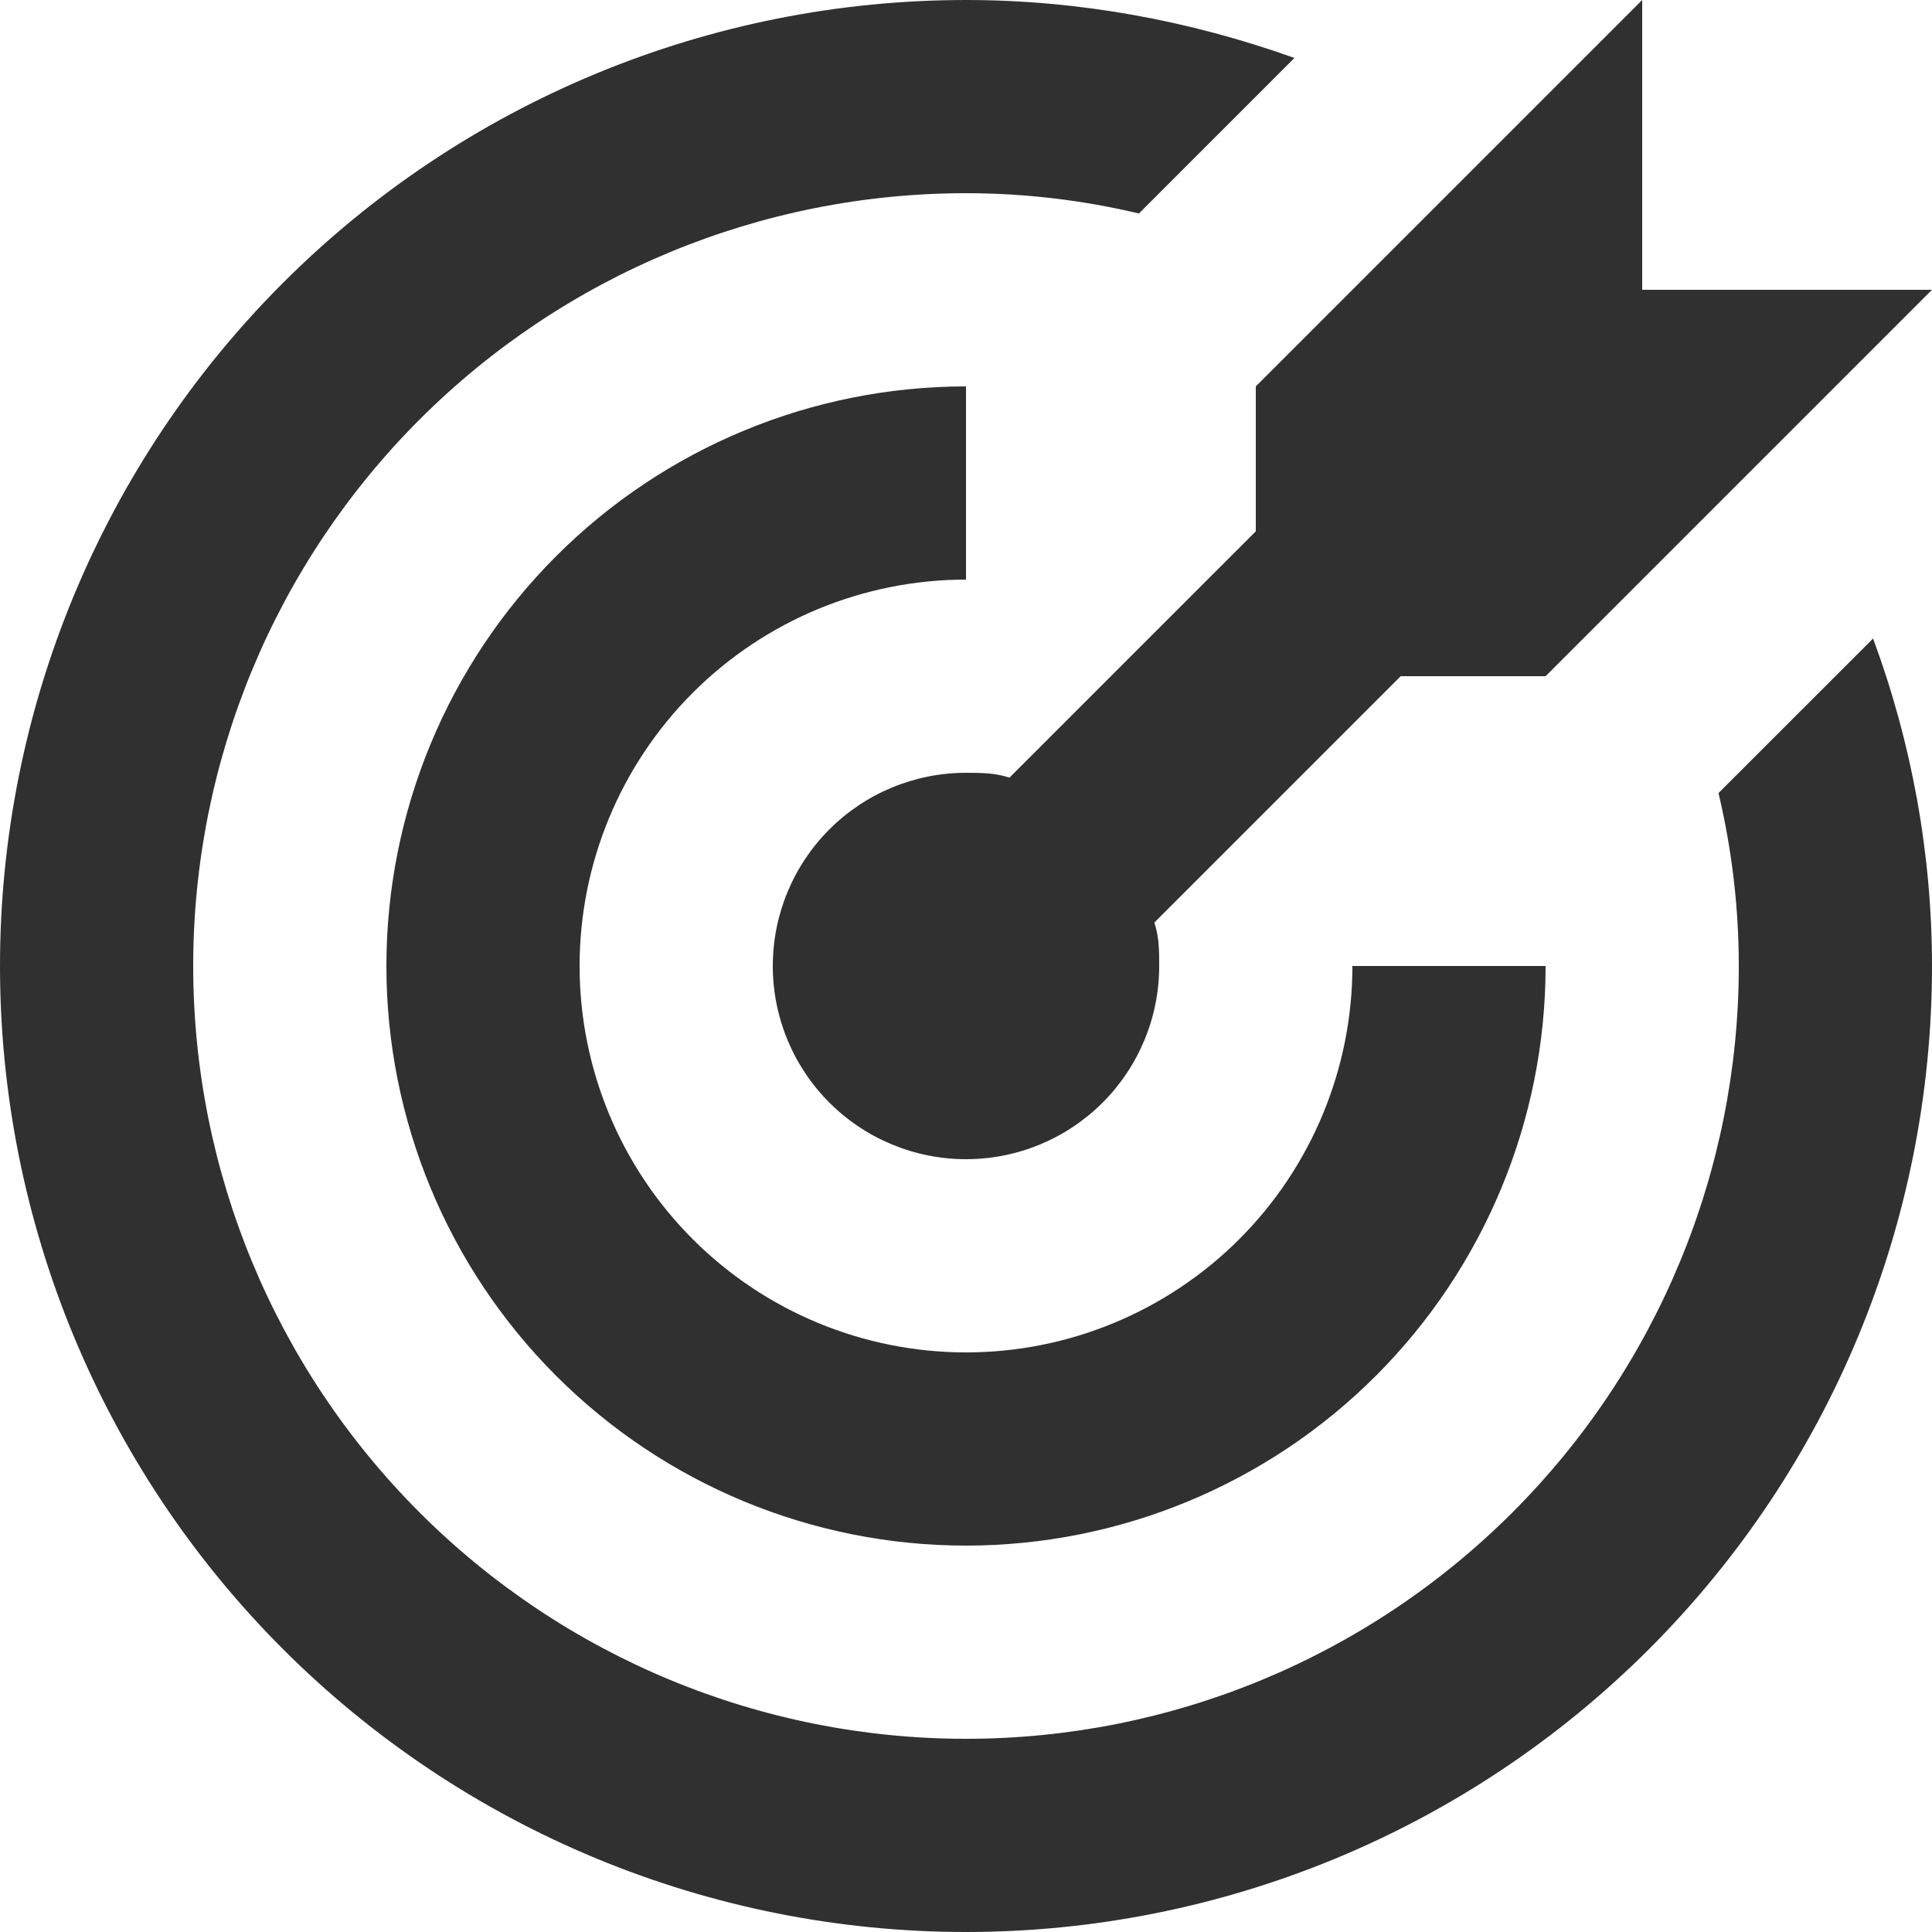 <svg width="105" height="105" viewBox="0 0 105 105" fill="none" xmlns="http://www.w3.org/2000/svg">
<path d="M52.5 0C45.606 0 38.779 1.358 32.409 3.996C26.04 6.635 20.252 10.502 15.377 15.377C5.531 25.223 0 38.576 0 52.5C0 66.424 5.531 79.777 15.377 89.623C20.252 94.498 26.04 98.365 32.409 101.004C38.779 103.642 45.606 105 52.5 105C66.424 105 79.777 99.469 89.623 89.623C99.469 79.777 105 66.424 105 52.5C105 46.41 103.897 40.373 101.798 34.703L93.397 43.102C94.132 46.2 94.5 49.35 94.5 52.5C94.5 63.639 90.075 74.322 82.198 82.198C74.322 90.075 63.639 94.5 52.5 94.5C41.361 94.5 30.678 90.075 22.802 82.198C14.925 74.322 10.5 63.639 10.5 52.5C10.5 41.361 14.925 30.678 22.802 22.802C30.678 14.925 41.361 10.5 52.5 10.5C55.65 10.5 58.8 10.867 61.898 11.602L70.35 3.15C64.627 1.103 58.59 0 52.5 0ZM89.25 0L68.25 21V28.875L54.862 42.263C54.075 42 53.288 42 52.5 42C49.715 42 47.044 43.106 45.075 45.075C43.106 47.044 42 49.715 42 52.5C42 55.285 43.106 57.956 45.075 59.925C47.044 61.894 49.715 63 52.5 63C55.285 63 57.956 61.894 59.925 59.925C61.894 57.956 63 55.285 63 52.5C63 51.712 63 50.925 62.737 50.138L76.125 36.75H84L105 15.75H89.25V0ZM52.5 21C44.146 21 36.133 24.319 30.226 30.226C24.319 36.133 21 44.146 21 52.5C21 60.854 24.319 68.867 30.226 74.774C36.133 80.681 44.146 84 52.5 84C60.854 84 68.867 80.681 74.774 74.774C80.681 68.867 84 60.854 84 52.5H73.5C73.5 58.069 71.287 63.411 67.349 67.349C63.411 71.287 58.069 73.5 52.5 73.5C46.931 73.5 41.589 71.287 37.651 67.349C33.712 63.411 31.5 58.069 31.5 52.5C31.5 46.931 33.712 41.589 37.651 37.651C41.589 33.712 46.931 31.5 52.5 31.5V21Z" fill="#303030"/>
</svg>
